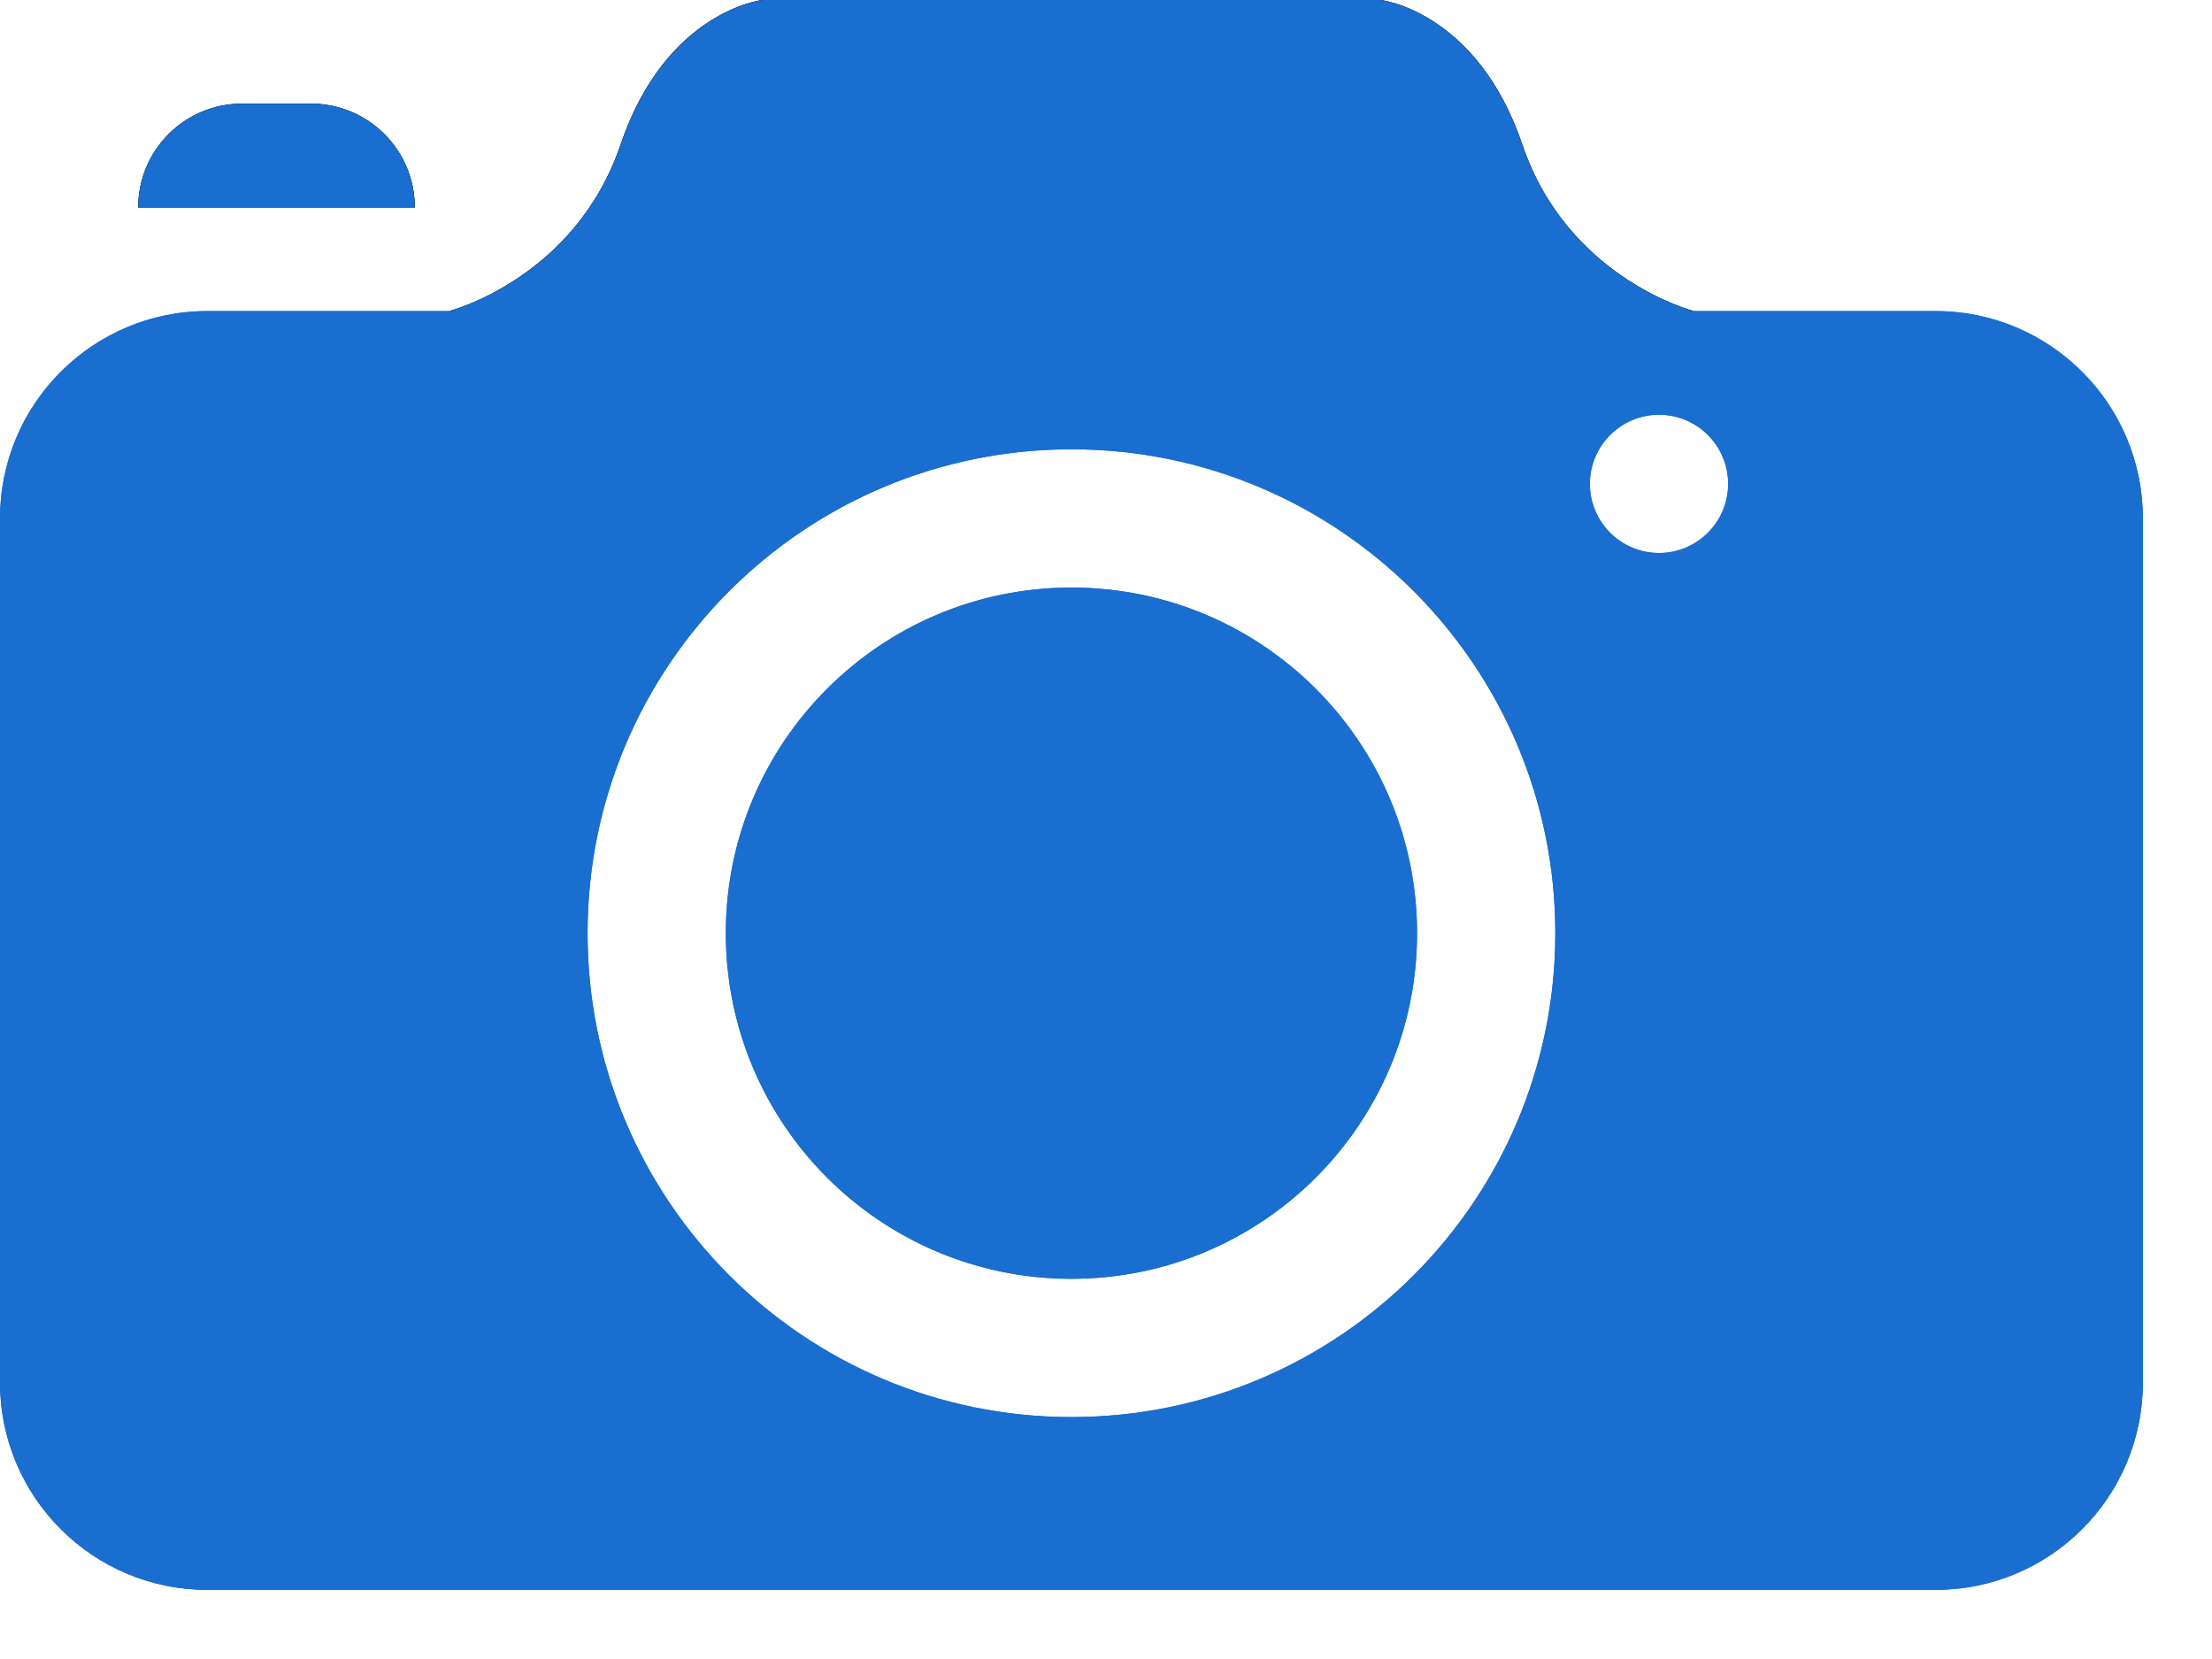 <svg width="32" height="24" viewBox="0 0 32 24" fill="none" xmlns="http://www.w3.org/2000/svg">
<path fill-rule="evenodd" clip-rule="evenodd" d="M3 4.5C1.343 4.5 0 5.843 0 7.5V20C0 21.657 1.343 23 3 23H28C29.657 23 31 21.657 31 20V7.5C31 5.843 29.657 4.5 28 4.5H3ZM15.5 20.5C19.366 20.5 22.5 17.366 22.5 13.5C22.5 9.634 19.366 6.5 15.5 6.5C11.634 6.5 8.5 9.634 8.5 13.5C8.5 17.366 11.634 20.5 15.5 20.5ZM20.5 13.5C20.5 16.261 18.261 18.5 15.5 18.5C12.739 18.5 10.5 16.261 10.5 13.5C10.5 10.739 12.739 8.5 15.5 8.5C18.261 8.5 20.5 10.739 20.5 13.5ZM24 8C24.552 8 25 7.552 25 7C25 6.448 24.552 6 24 6C23.448 6 23 6.448 23 7C23 7.552 23.448 8 24 8Z" fill="#196ECF"/>
<path fill-rule="evenodd" clip-rule="evenodd" d="M19.97 0C19.97 0 21.364 0.153 22.022 2.092C22.679 4.031 24.5 4.5 24.5 4.5C24.5 4.5 18.494 4.846 15.5 4.846C12.493 4.846 6.5 4.5 6.5 4.5C6.5 4.5 8.321 4.031 8.978 2.092C9.636 0.153 11.03 0 11.03 0H19.97Z" fill="black" style="mix-blend-mode:overlay"/>
<path fill-rule="evenodd" clip-rule="evenodd" d="M19.97 0C19.97 0 21.364 0.153 22.022 2.092C22.679 4.031 24.5 4.5 24.5 4.5C24.5 4.5 18.494 4.846 15.5 4.846C12.493 4.846 6.5 4.5 6.5 4.5C6.5 4.5 8.321 4.031 8.978 2.092C9.636 0.153 11.03 0 11.03 0H19.97Z" fill="black" fill-opacity="0.75" style="mix-blend-mode:overlay"/>
<path fill-rule="evenodd" clip-rule="evenodd" d="M2 3C2 2.172 2.672 1.5 3.5 1.5H4.5C5.328 1.5 6 2.172 6 3V3H2V3Z" fill="black" style="mix-blend-mode:overlay"/>
<path fill-rule="evenodd" clip-rule="evenodd" d="M2 3C2 2.172 2.672 1.5 3.5 1.5H4.5C5.328 1.5 6 2.172 6 3V3H2V3Z" fill="black" fill-opacity="0.75" style="mix-blend-mode:overlay"/>
<path fill-rule="evenodd" clip-rule="evenodd" d="M3 4.5C1.343 4.5 0 5.843 0 7.5V20C0 21.657 1.343 23 3 23H28C29.657 23 31 21.657 31 20V7.5C31 5.843 29.657 4.5 28 4.5H3ZM15.5 20.5C19.366 20.5 22.5 17.366 22.5 13.5C22.5 9.634 19.366 6.5 15.5 6.5C11.634 6.5 8.5 9.634 8.5 13.5C8.5 17.366 11.634 20.5 15.5 20.5ZM20.5 13.5C20.5 16.261 18.261 18.5 15.5 18.5C12.739 18.5 10.5 16.261 10.5 13.5C10.5 10.739 12.739 8.5 15.5 8.5C18.261 8.5 20.5 10.739 20.5 13.5ZM24 8C24.552 8 25 7.552 25 7C25 6.448 24.552 6 24 6C23.448 6 23 6.448 23 7C23 7.552 23.448 8 24 8Z" fill="#196ECF"/>
<path fill-rule="evenodd" clip-rule="evenodd" d="M19.97 0C19.97 0 21.364 0.153 22.022 2.092C22.679 4.031 24.5 4.5 24.5 4.5C24.5 4.5 18.494 4.846 15.5 4.846C12.493 4.846 6.5 4.5 6.5 4.5C6.5 4.5 8.321 4.031 8.978 2.092C9.636 0.153 11.03 0 11.03 0H19.97Z" fill="#196ECF"/>
<path fill-rule="evenodd" clip-rule="evenodd" d="M2 3C2 2.172 2.672 1.5 3.5 1.5H4.5C5.328 1.5 6 2.172 6 3V3H2V3Z" fill="#196ECF"/>
</svg>
